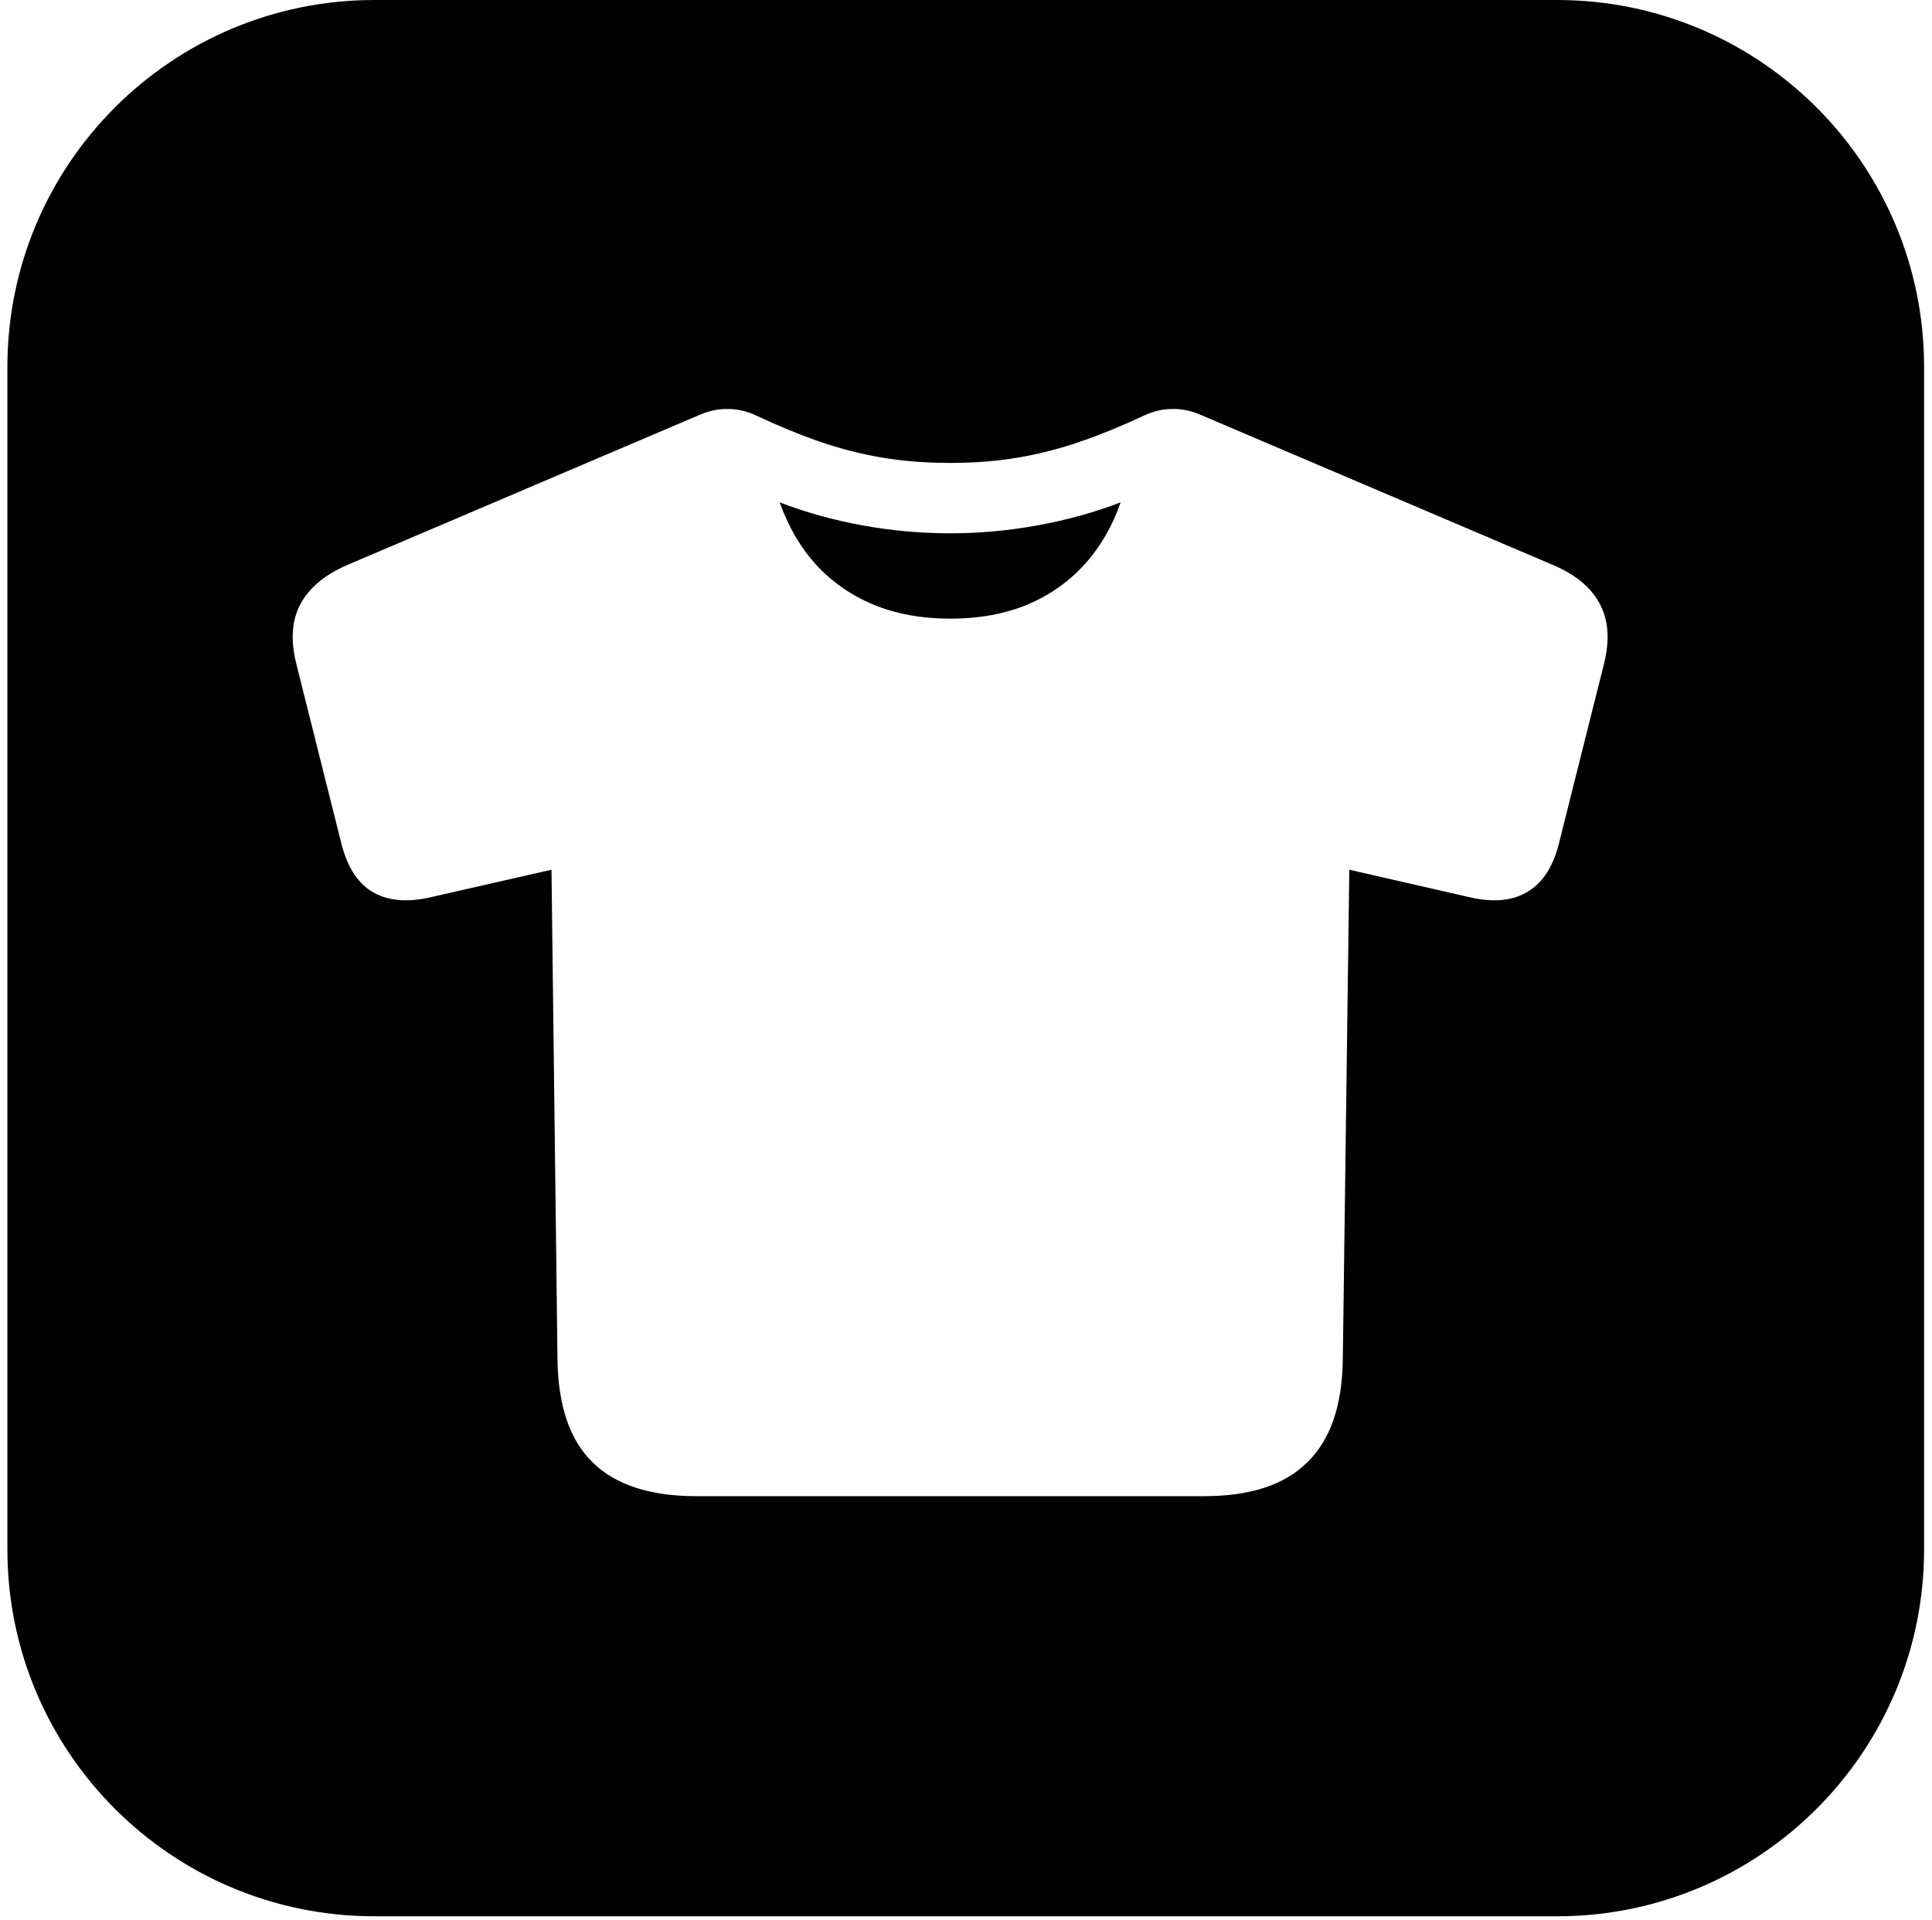 <svg width="166" height="165" viewBox="0 0 166 165" fill="none" xmlns="http://www.w3.org/2000/svg">
<path fill-rule="evenodd" clip-rule="evenodd" d="M165.32 31.535C165.32 14.119 151.201 -6.17154e-07 133.785 -1.37845e-06L32.171 -5.82014e-06C14.754 -6.58144e-06 0.635 14.119 0.635 31.535L0.635 133.149C0.635 150.566 14.754 164.685 32.171 164.685L133.785 164.685C151.201 164.685 165.32 150.566 165.32 133.149L165.32 31.535ZM50.902 125.663C52.876 127.607 55.85 128.58 59.825 128.58L103.451 128.58C107.426 128.58 110.386 127.607 112.33 125.663C114.304 123.747 115.319 120.815 115.376 116.869L115.934 74.744L126.443 77.147C128.445 77.576 130.075 77.39 131.334 76.589C132.621 75.788 133.507 74.358 133.993 72.299L137.811 57.071C138.326 55.041 138.211 53.325 137.468 51.923C136.724 50.493 135.366 49.364 133.393 48.535L103.193 35.666C102.336 35.294 101.506 35.122 100.705 35.151C99.905 35.151 99.104 35.337 98.303 35.709C96.416 36.595 94.6 37.339 92.855 37.939C91.139 38.54 89.367 38.997 87.536 39.312C85.734 39.626 83.776 39.784 81.659 39.784C79.514 39.784 77.527 39.626 75.697 39.312C73.895 38.997 72.122 38.54 70.377 37.939C68.662 37.339 66.86 36.595 64.972 35.709C64.172 35.337 63.371 35.151 62.57 35.151C61.77 35.122 60.94 35.294 60.082 35.666L29.883 48.535C27.938 49.364 26.58 50.493 25.808 51.923C25.064 53.325 24.95 55.041 25.465 57.071L29.282 72.299C29.769 74.358 30.641 75.788 31.899 76.589C33.186 77.39 34.831 77.576 36.832 77.147L47.385 74.744L47.9 116.869C47.957 120.815 48.958 123.747 50.902 125.663ZM88.265 51.966C86.321 52.767 84.119 53.167 81.659 53.167C79.2 53.167 76.998 52.767 75.053 51.966C73.137 51.166 71.493 50.022 70.12 48.535C68.776 47.047 67.732 45.26 66.989 43.172C69.219 44.03 71.579 44.688 74.067 45.146C76.583 45.603 79.114 45.832 81.659 45.832C84.176 45.832 86.678 45.603 89.166 45.146C91.683 44.688 94.056 44.03 96.287 43.172C95.572 45.231 94.543 47.005 93.199 48.492C91.855 49.979 90.21 51.137 88.265 51.966Z" fill="#E3D3AA" style="fill:#E3D3AA;fill:color(display-p3 0.89 0.828 0.667);fill-opacity:1;"/>
</svg>

